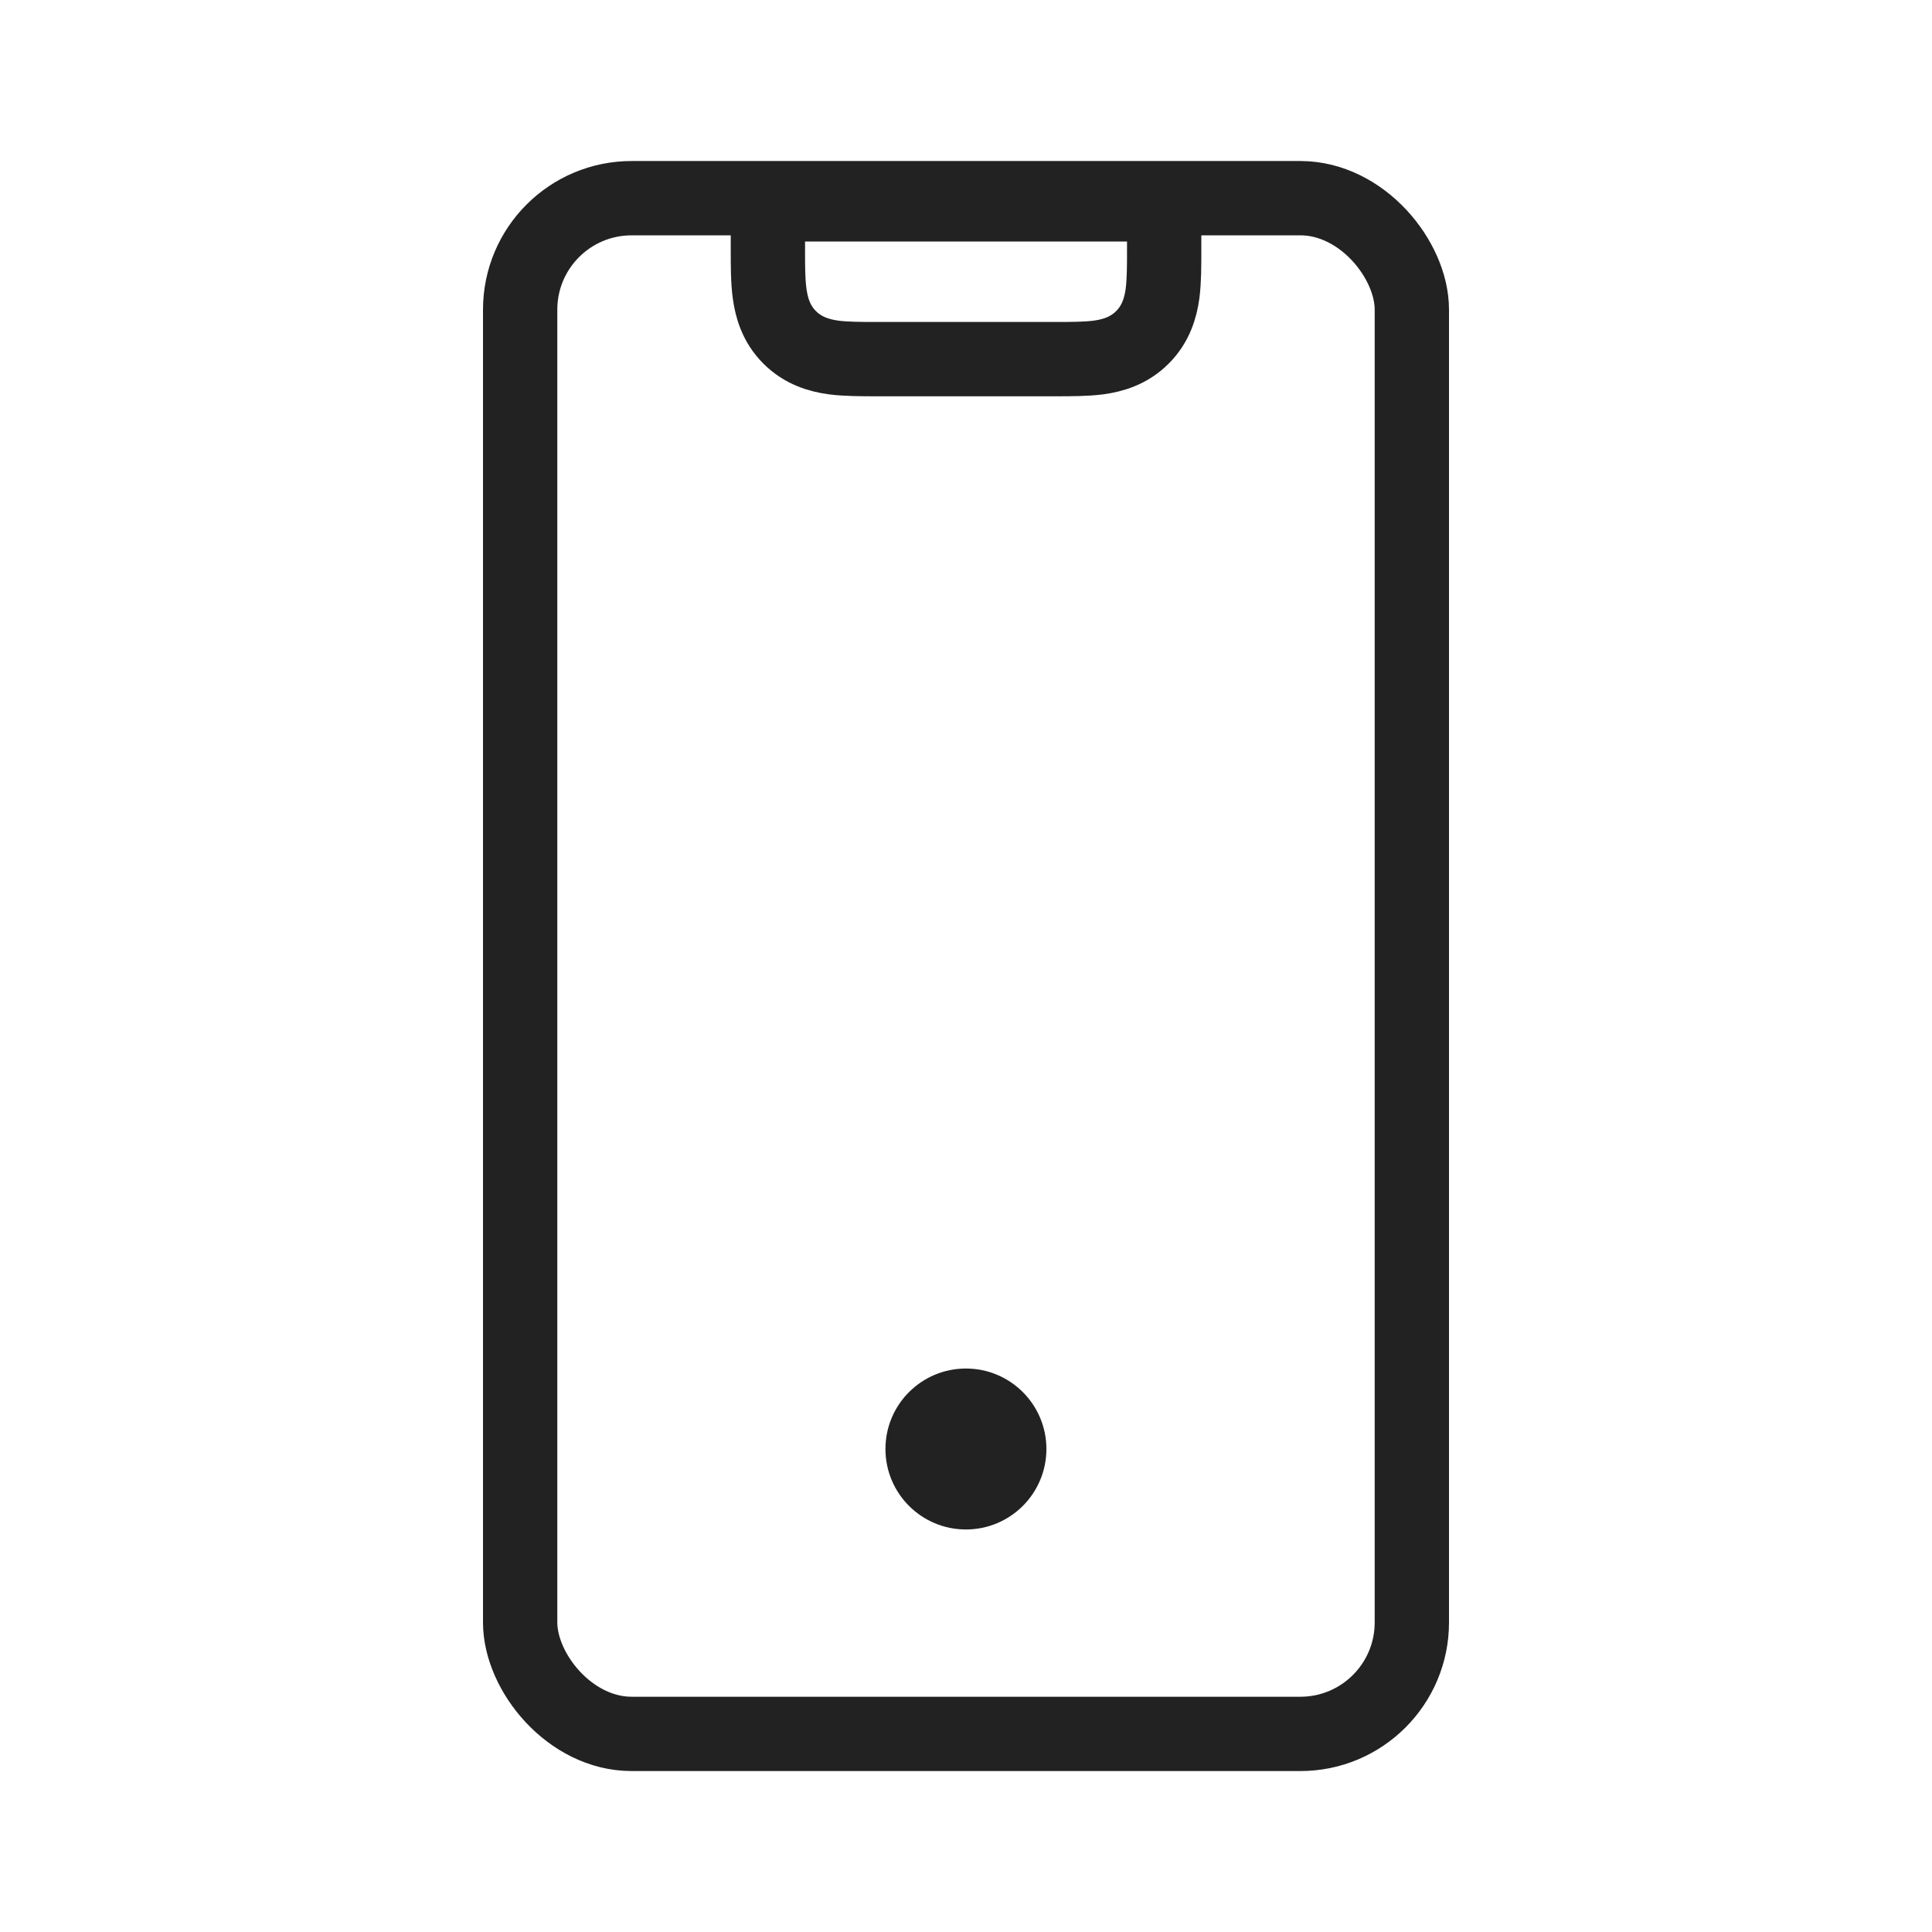 <svg width="26" height="26" viewBox="0 0 26 26" fill="none" xmlns="http://www.w3.org/2000/svg">
<path d="M15.667 3.25V2.75H15.167H10.834H10.334V3.25V3.333C10.334 3.342 10.334 3.351 10.334 3.361C10.334 3.573 10.334 3.779 10.357 3.949C10.383 4.14 10.445 4.359 10.627 4.54C10.809 4.722 11.027 4.785 11.219 4.811C11.389 4.833 11.595 4.833 11.807 4.833C11.816 4.833 11.825 4.833 11.834 4.833H14.167C14.176 4.833 14.185 4.833 14.194 4.833C14.407 4.833 14.613 4.833 14.783 4.811C14.974 4.785 15.193 4.722 15.374 4.54C15.556 4.359 15.619 4.14 15.645 3.949C15.667 3.779 15.667 3.573 15.667 3.361C15.667 3.351 15.667 3.342 15.667 3.333V3.25Z" stroke="#222222"/>
<rect x="7" y="2.667" width="12" height="20.667" rx="1.5" stroke="#222222"/>
<circle cx="12.999" cy="19.5" r="1.083" fill="#222222"/>
</svg>
